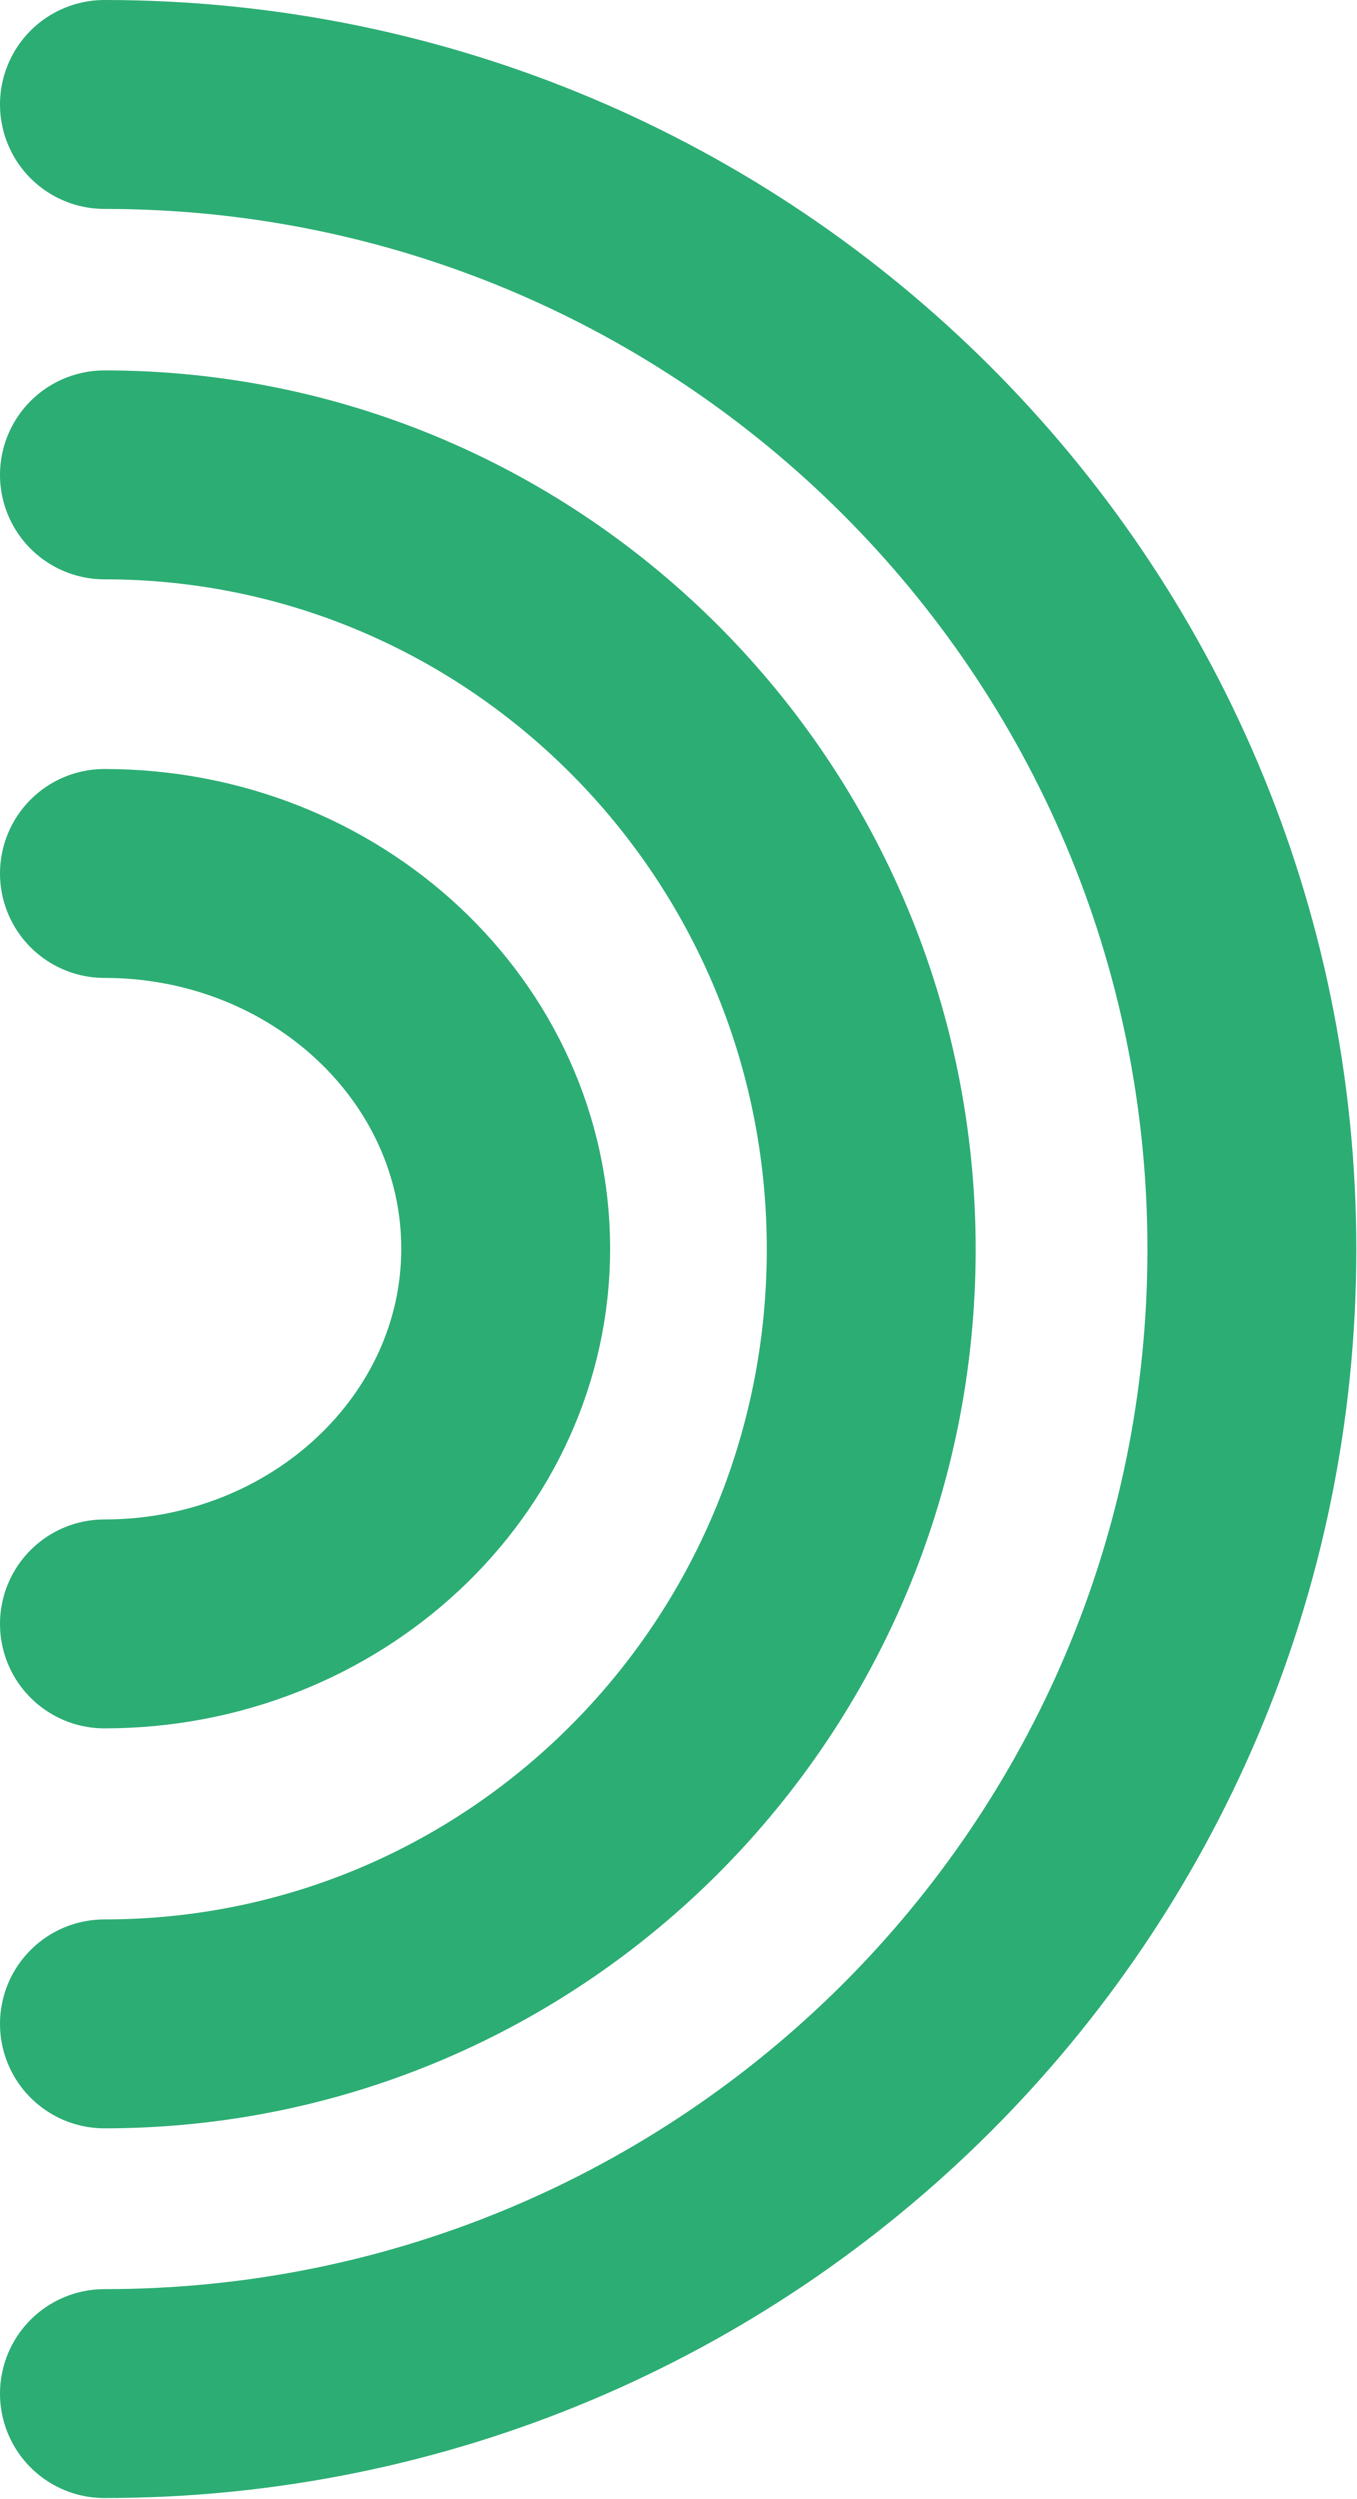 <svg id="Layer_2" xmlns="http://www.w3.org/2000/svg" viewBox="0 0 19.75 36.36"><defs><style>.cls-1{fill:none;stroke:#2cad74;stroke-linecap:round;stroke-miterlimit:10;stroke-width:3.04px}</style></defs><g id="design"><path class="cls-1" d="M1.52 6.91c6.16 0 11.16 5.04 11.16 11.27S7.69 29.45 1.52 29.45"/><path class="cls-1" d="M1.52 1.52c9.23 0 16.7 7.46 16.7 16.66s-7.47 16.65-16.7 16.65"/><path class="cls-1" d="M1.52 12.71c3.23 0 5.84 2.45 5.84 5.46s-2.62 5.46-5.84 5.46"/></g></svg>